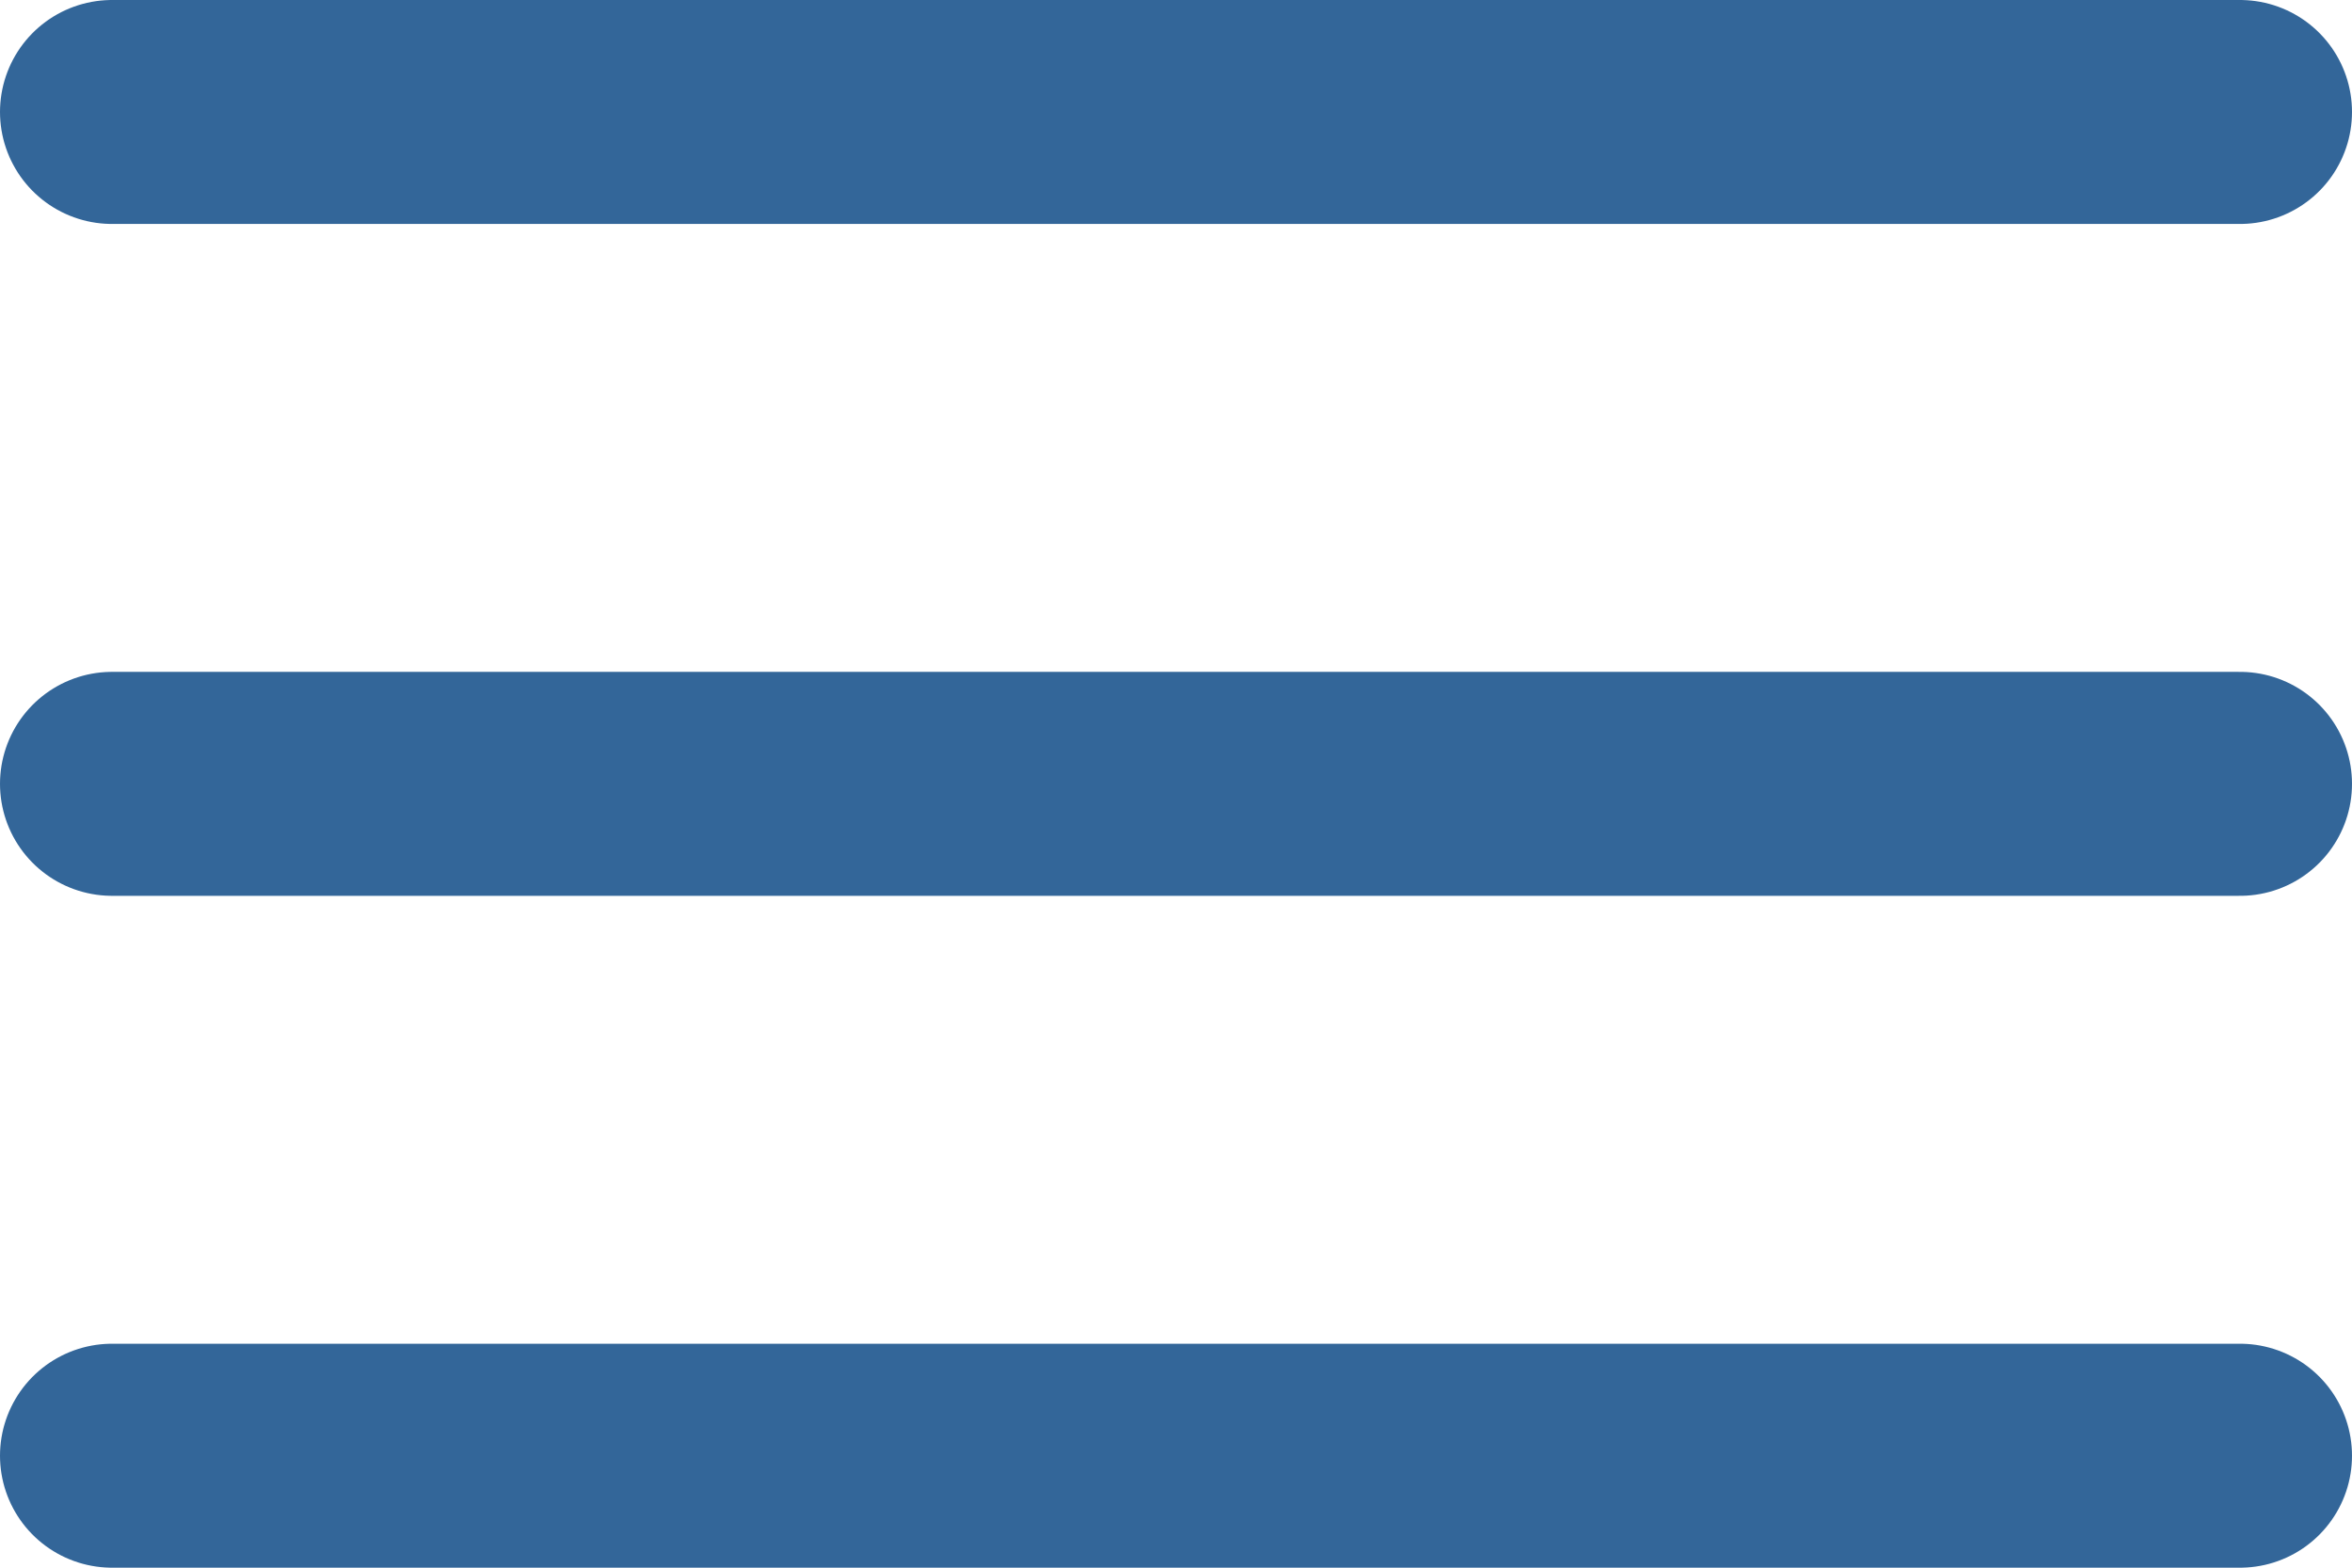<svg width="21" height="14" viewBox="0 0 21 14" fill="none" xmlns="http://www.w3.org/2000/svg">
<line x1="1" y1="1" x2="20" y2="1" stroke="#336699" stroke-width="2" stroke-linecap="round" stroke-linejoin="round"/>
<line x1="1" y1="7" x2="20" y2="7" stroke="#336699" stroke-width="2" stroke-linecap="round" stroke-linejoin="round"/>
<line x1="1" y1="13" x2="20" y2="13" stroke="#336699" stroke-width="2" stroke-linecap="round" stroke-linejoin="round"/>
</svg>
